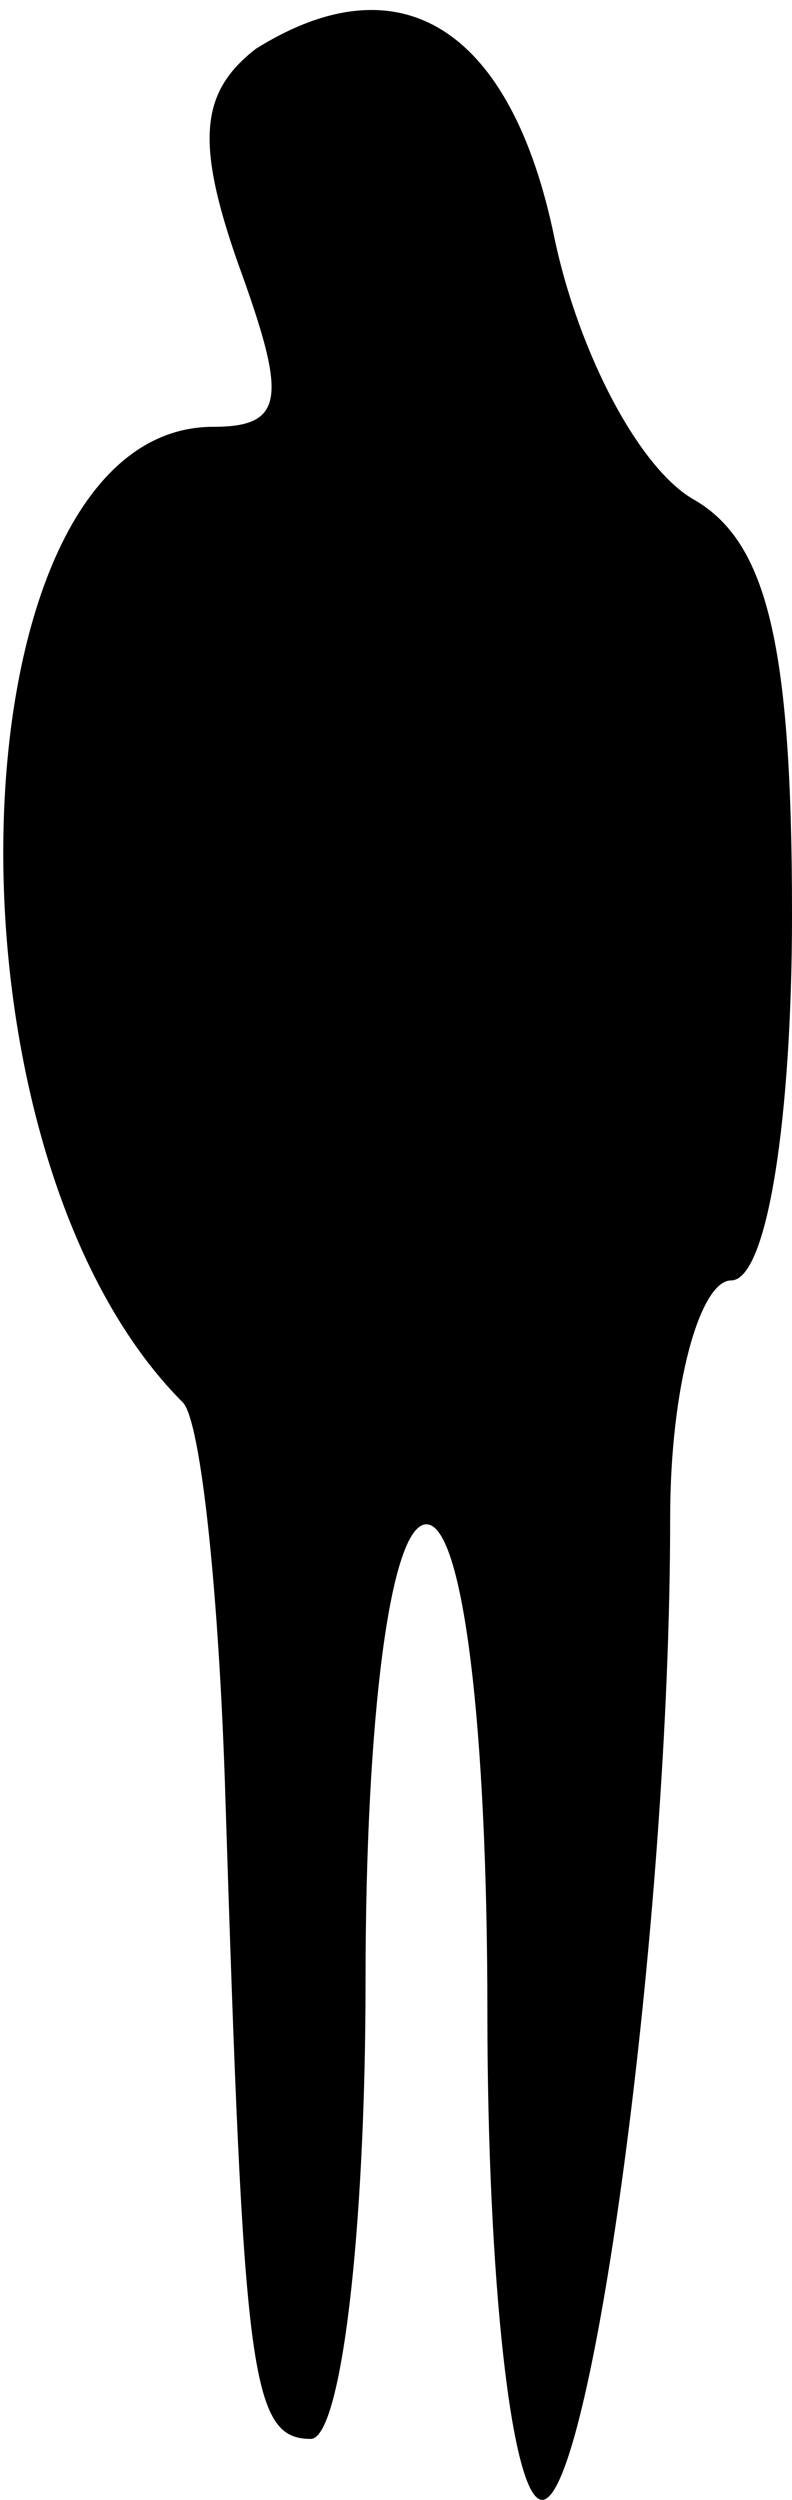 <?xml version="1.0" standalone="no"?>
<!DOCTYPE svg PUBLIC "-//W3C//DTD SVG 20010904//EN"
 "http://www.w3.org/TR/2001/REC-SVG-20010904/DTD/svg10.dtd">
<svg version="1.0" xmlns="http://www.w3.org/2000/svg"
 width="13pt" height="41pt" viewBox="0 0 13 41"
 preserveAspectRatio="xMidYMid meet">
<g transform="translate(0,41) scale(0.1,-0.1)"
fill="#000000" stroke="none">
<path fill="#000000" stroke="none" d="M42 402 c-9 -7 -10 -15 -3 -35 8 -22 8
-27 -4 -27 -43 0 -47 -118 -5 -160 3 -3 6 -32 7 -65 3 -94 4 -105 14 -105 5 0
9 34 9 75 0 43 4 75 10 75 6 0 10 -33 10 -80 0 -44 4 -80 9 -80 8 0 21 94 21
161 0 22 5 39 10 39 6 0 10 27 10 60 0 44 -4 61 -16 68 -9 5 -19 24 -23 43 -7
34 -25 46 -49 31z"/>
</g>
</svg>
